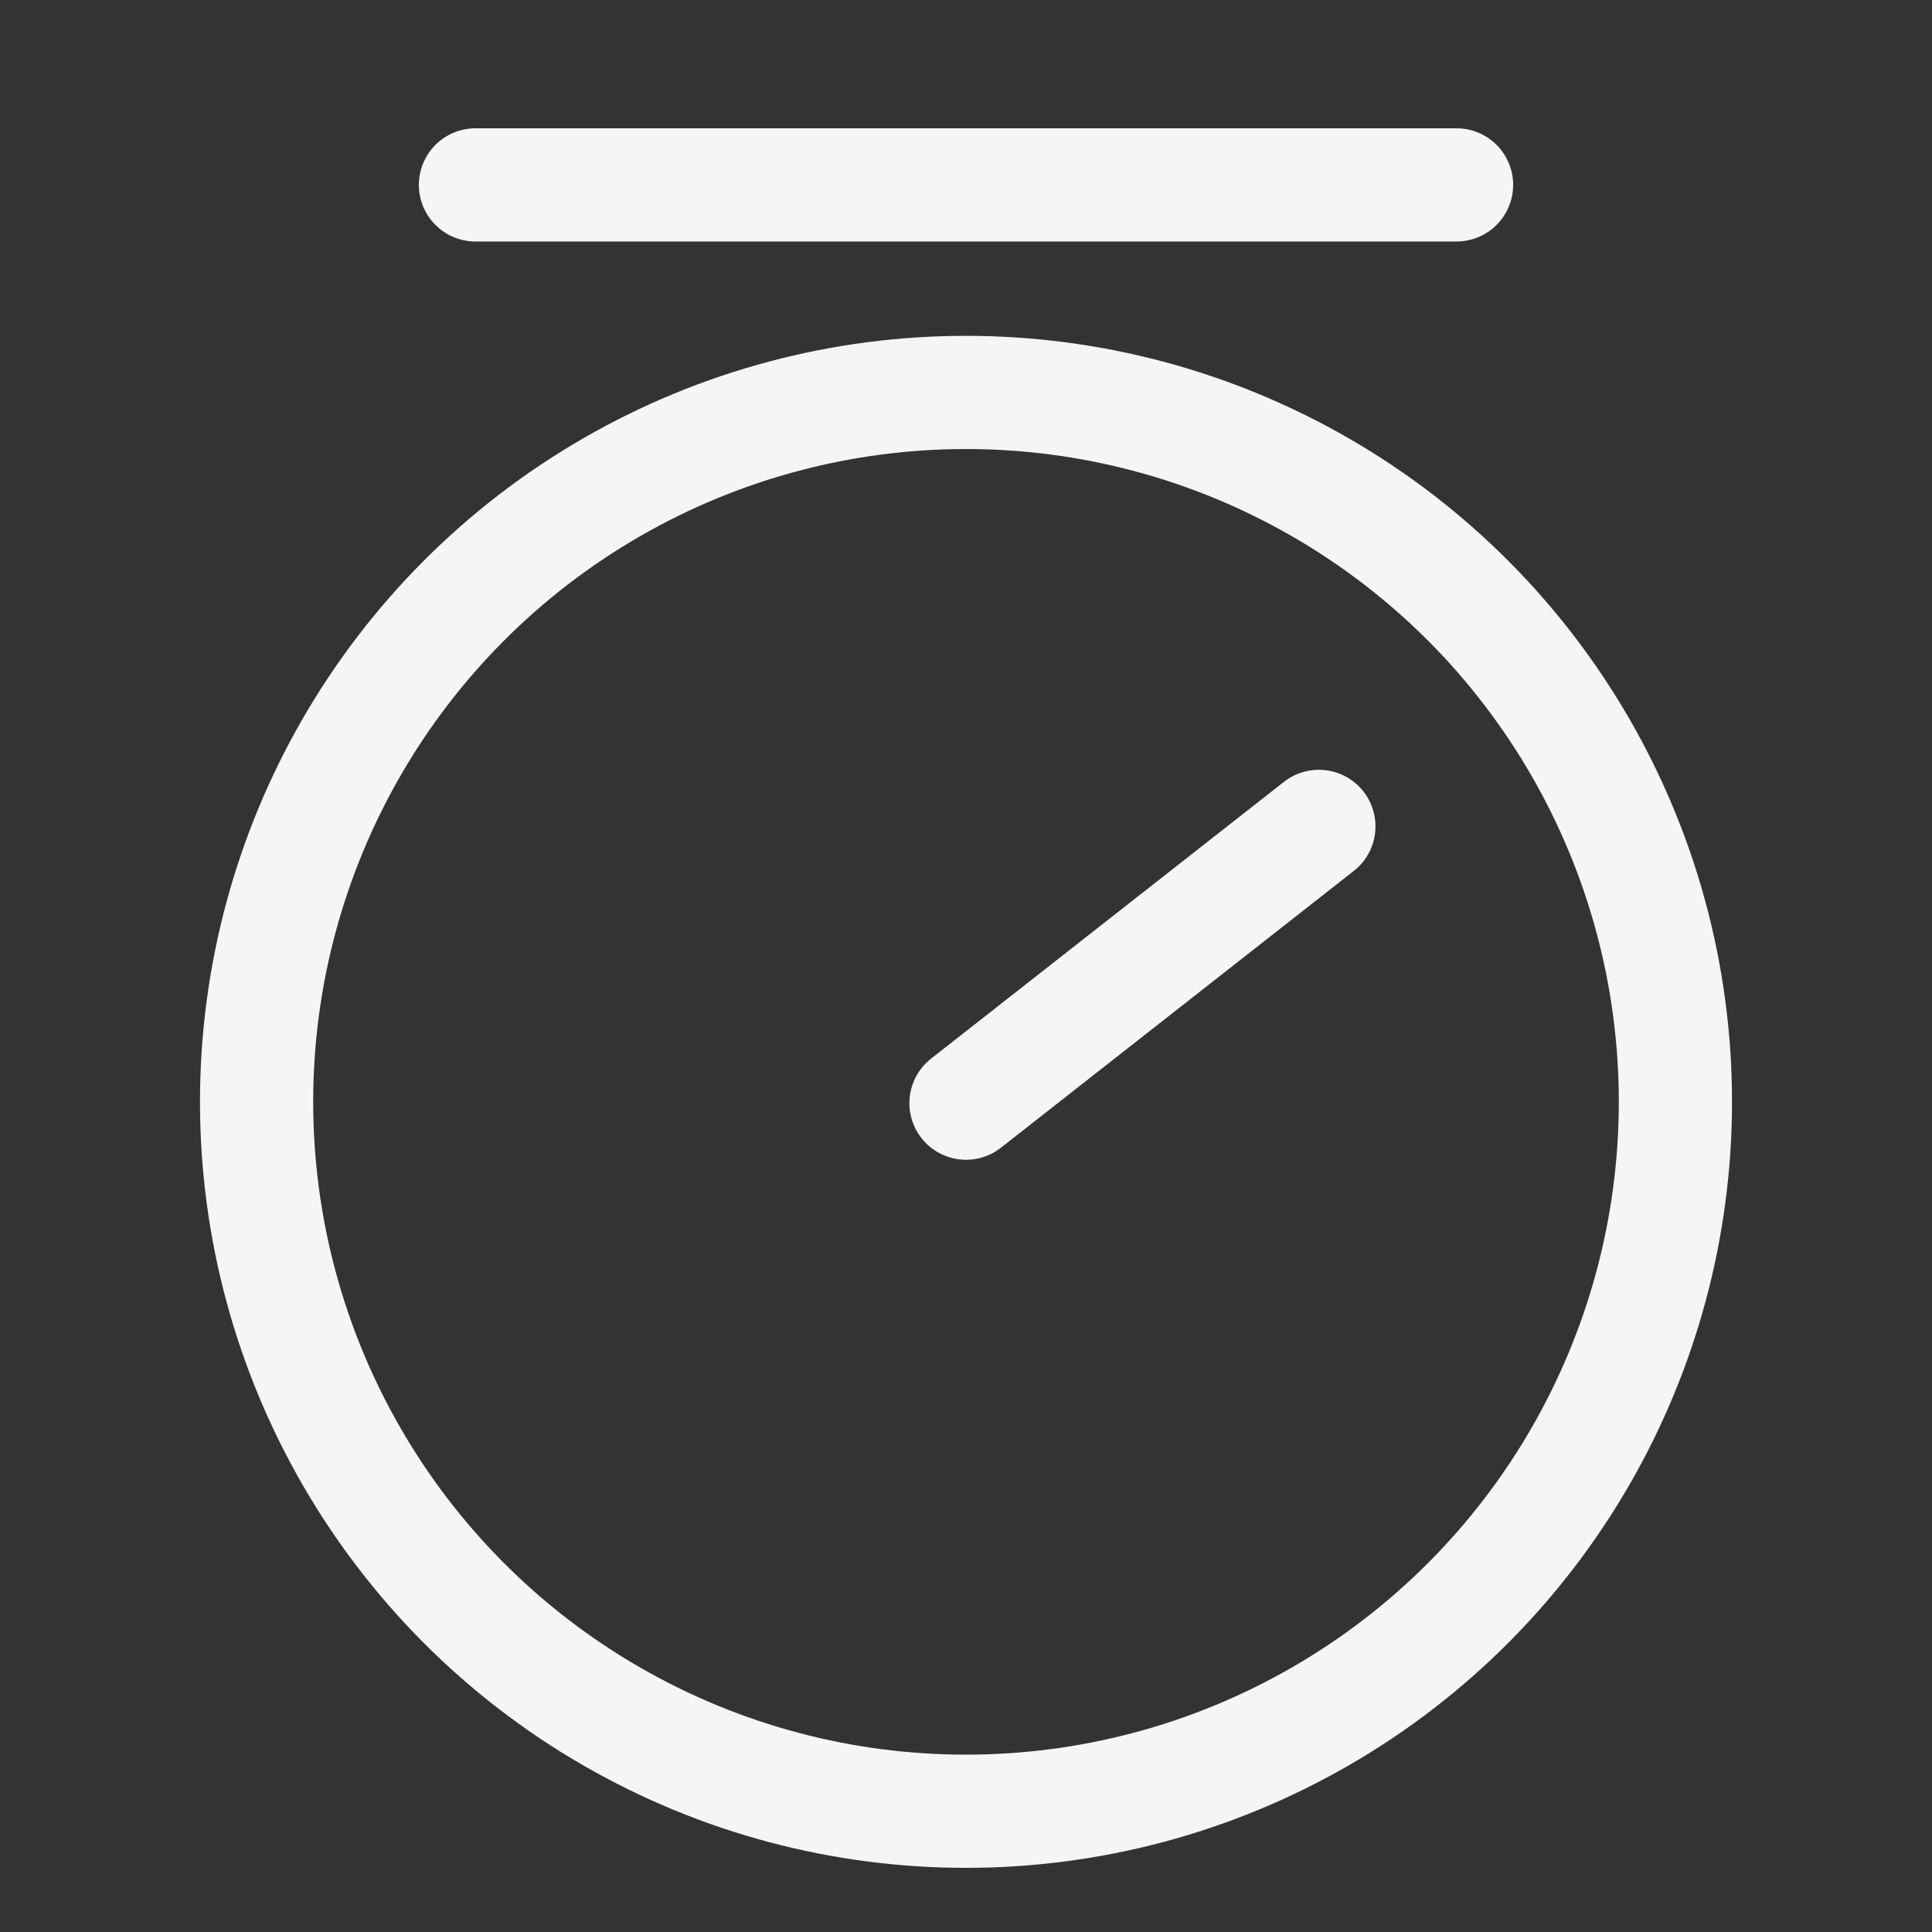 <svg width="512" height="512" viewBox="0 0 512 512" fill="none" xmlns="http://www.w3.org/2000/svg">
<rect x="0" y="0" width="512" height="512" fill="#333333" stroke="none"/>
<circle cx="256" cy="292" r="188" stroke="#F5F5F5" stroke-width="30"/>
<path d="M126 49H386" stroke="#F5F5F5" stroke-width="30" stroke-linecap="round"/>
<path d="M256 292.351L349.516 219" stroke="#F5F5F5" stroke-width="30" stroke-linecap="round"/>
</svg>
